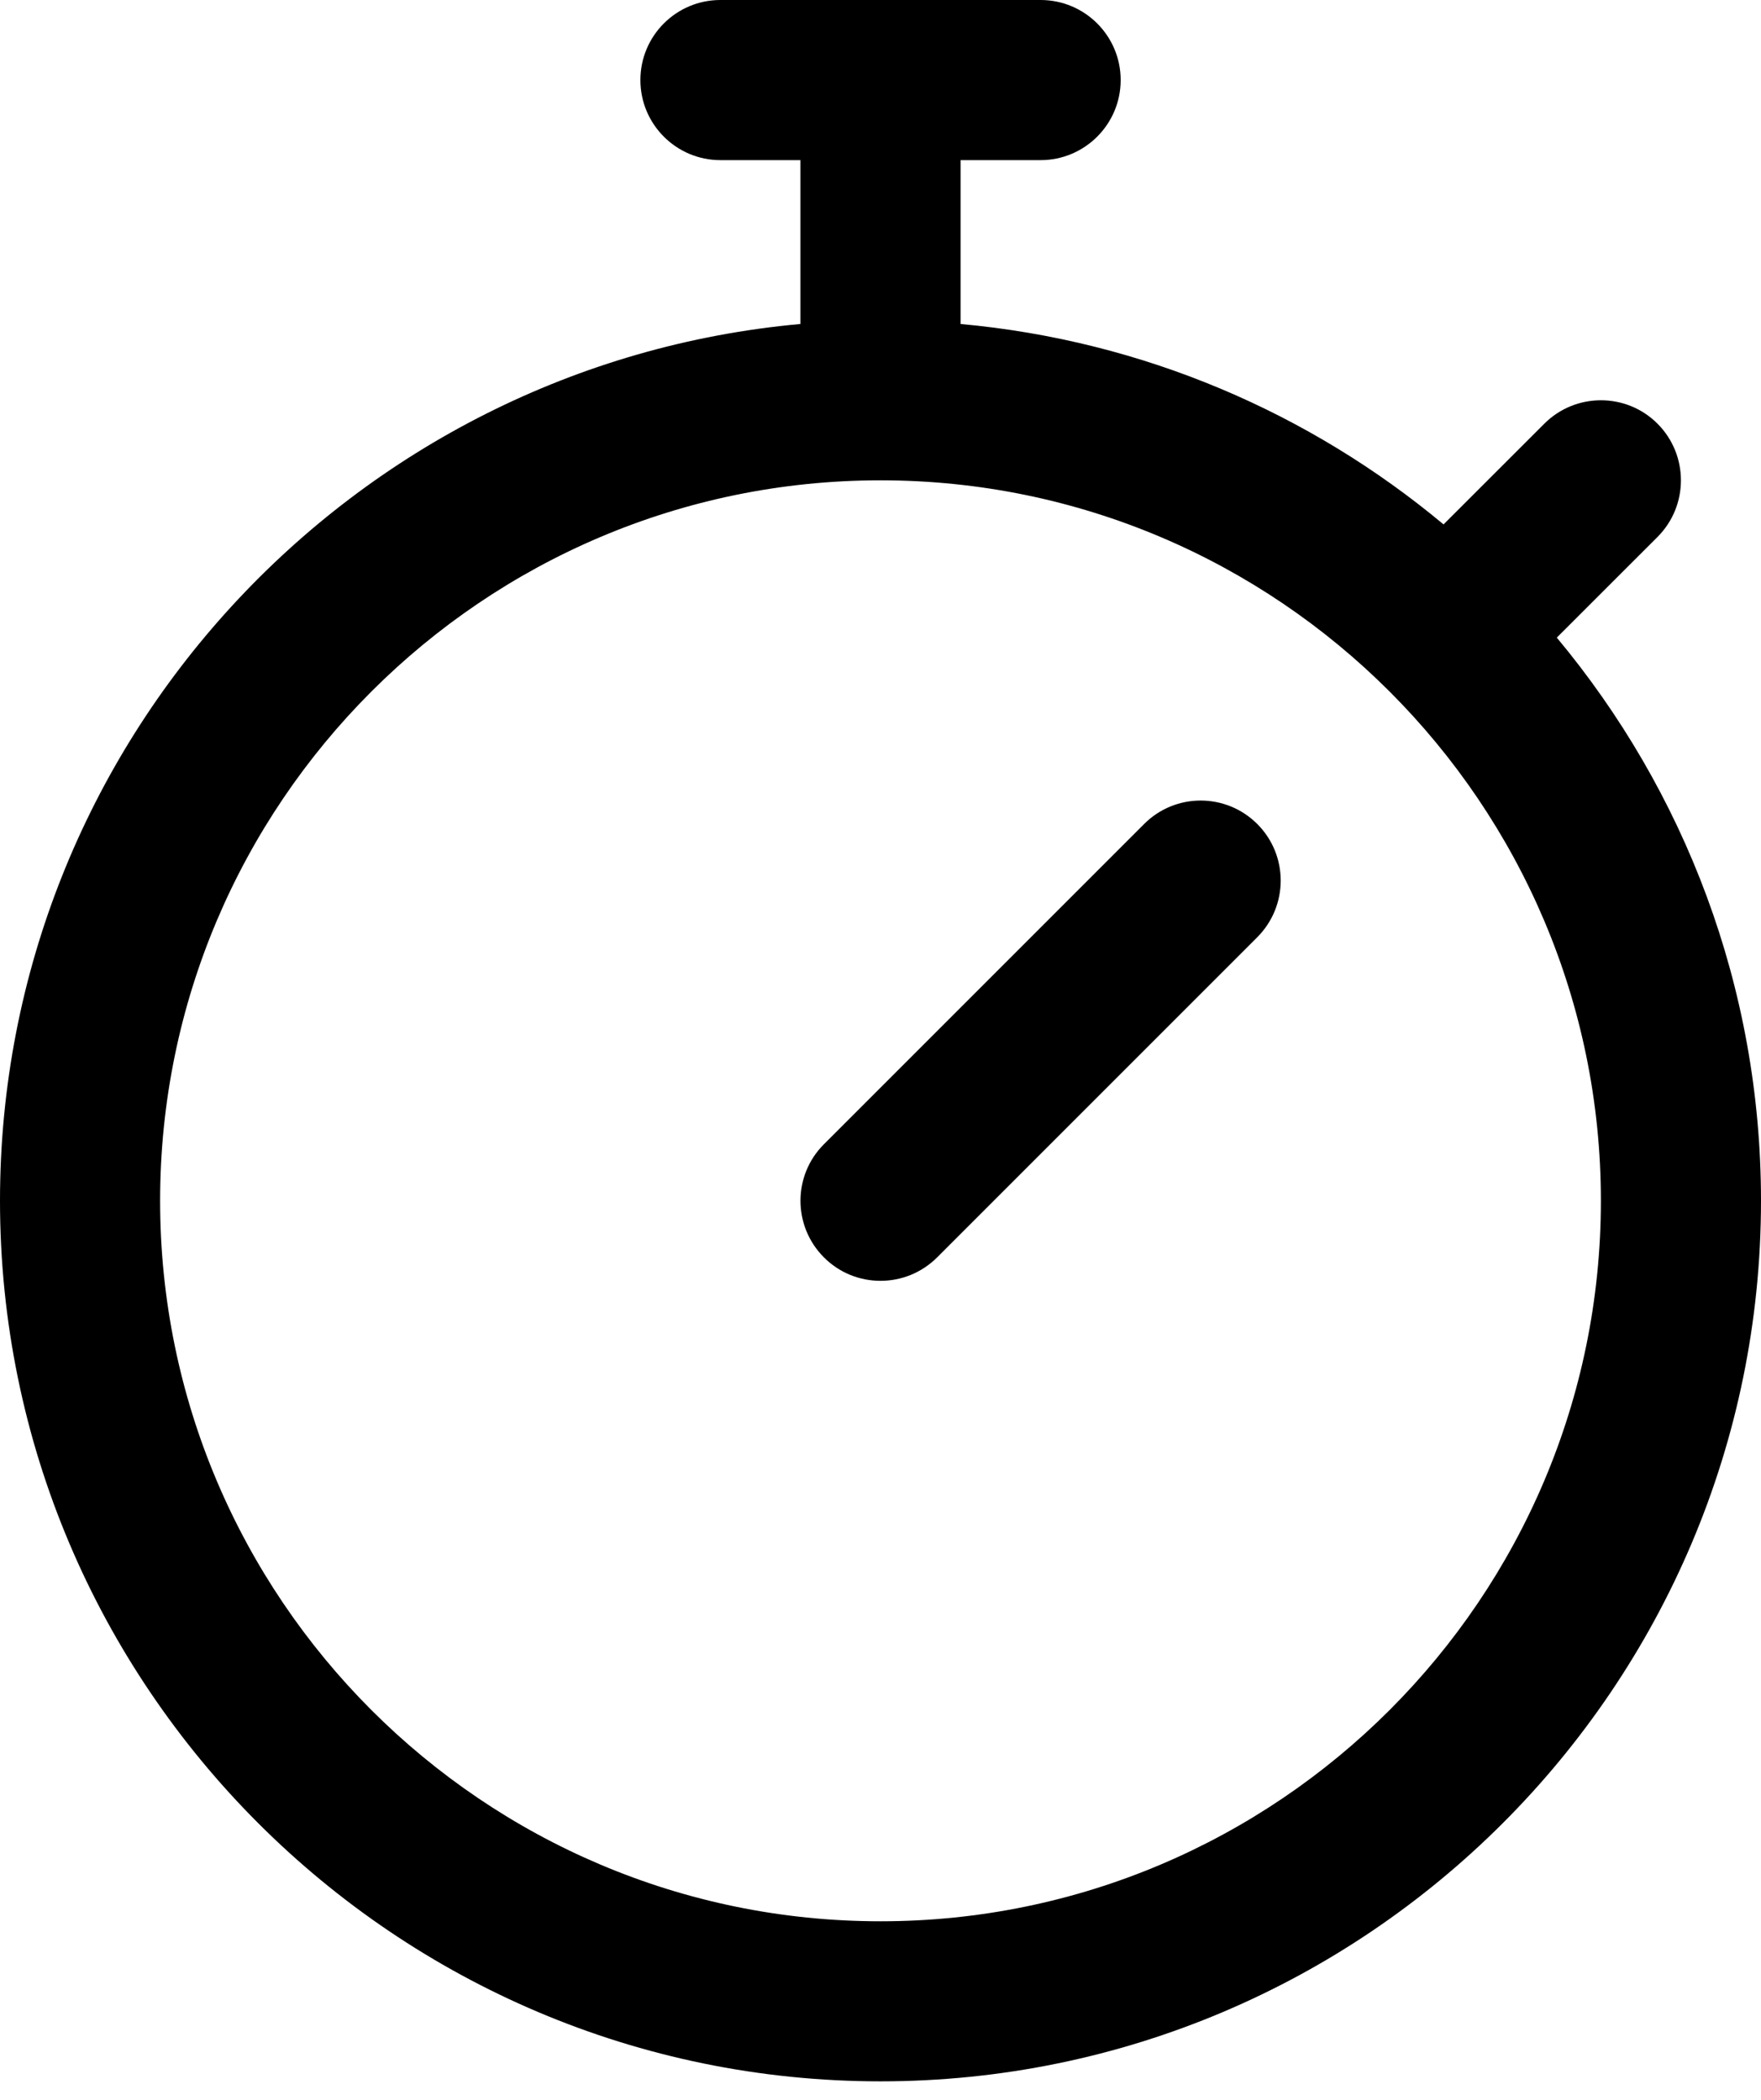 <svg width="26" height="31" viewBox="0 0 26 31" fill="none" xmlns="http://www.w3.org/2000/svg">
<path d="M24.472 7.927C24.933 7.466 24.933 6.717 24.472 6.255C24.012 5.794 23.262 5.794 22.801 6.255L21.313 7.742C19.342 6.098 16.88 5.028 14.182 4.783V2.364H15.364C16.016 2.364 16.546 1.834 16.546 1.182C16.546 0.529 16.016 0 15.364 0H10.636C9.984 0 9.455 0.529 9.455 1.182C9.455 1.834 9.984 2.364 10.636 2.364H11.818V4.783C5.202 5.383 0 10.958 0 17.727C0 24.896 5.832 30.727 13 30.727C20.168 30.727 26 24.896 26 17.727C26 14.568 24.866 11.669 22.985 9.413L24.472 7.927ZM13 28.364C7.135 28.364 2.364 23.592 2.364 17.727C2.364 11.863 7.135 7.091 13 7.091C18.865 7.091 23.636 11.863 23.636 17.727C23.636 23.592 18.865 28.364 13 28.364Z" fill="black"/>
<path d="M16.892 12.165L12.165 16.892C11.703 17.353 11.703 18.101 12.165 18.563C12.395 18.794 12.697 18.909 13 18.909C13.303 18.909 13.604 18.794 13.836 18.563L18.563 13.836C19.024 13.374 19.024 12.626 18.563 12.165C18.101 11.703 17.353 11.703 16.892 12.165Z" fill="black"/>
</svg>
